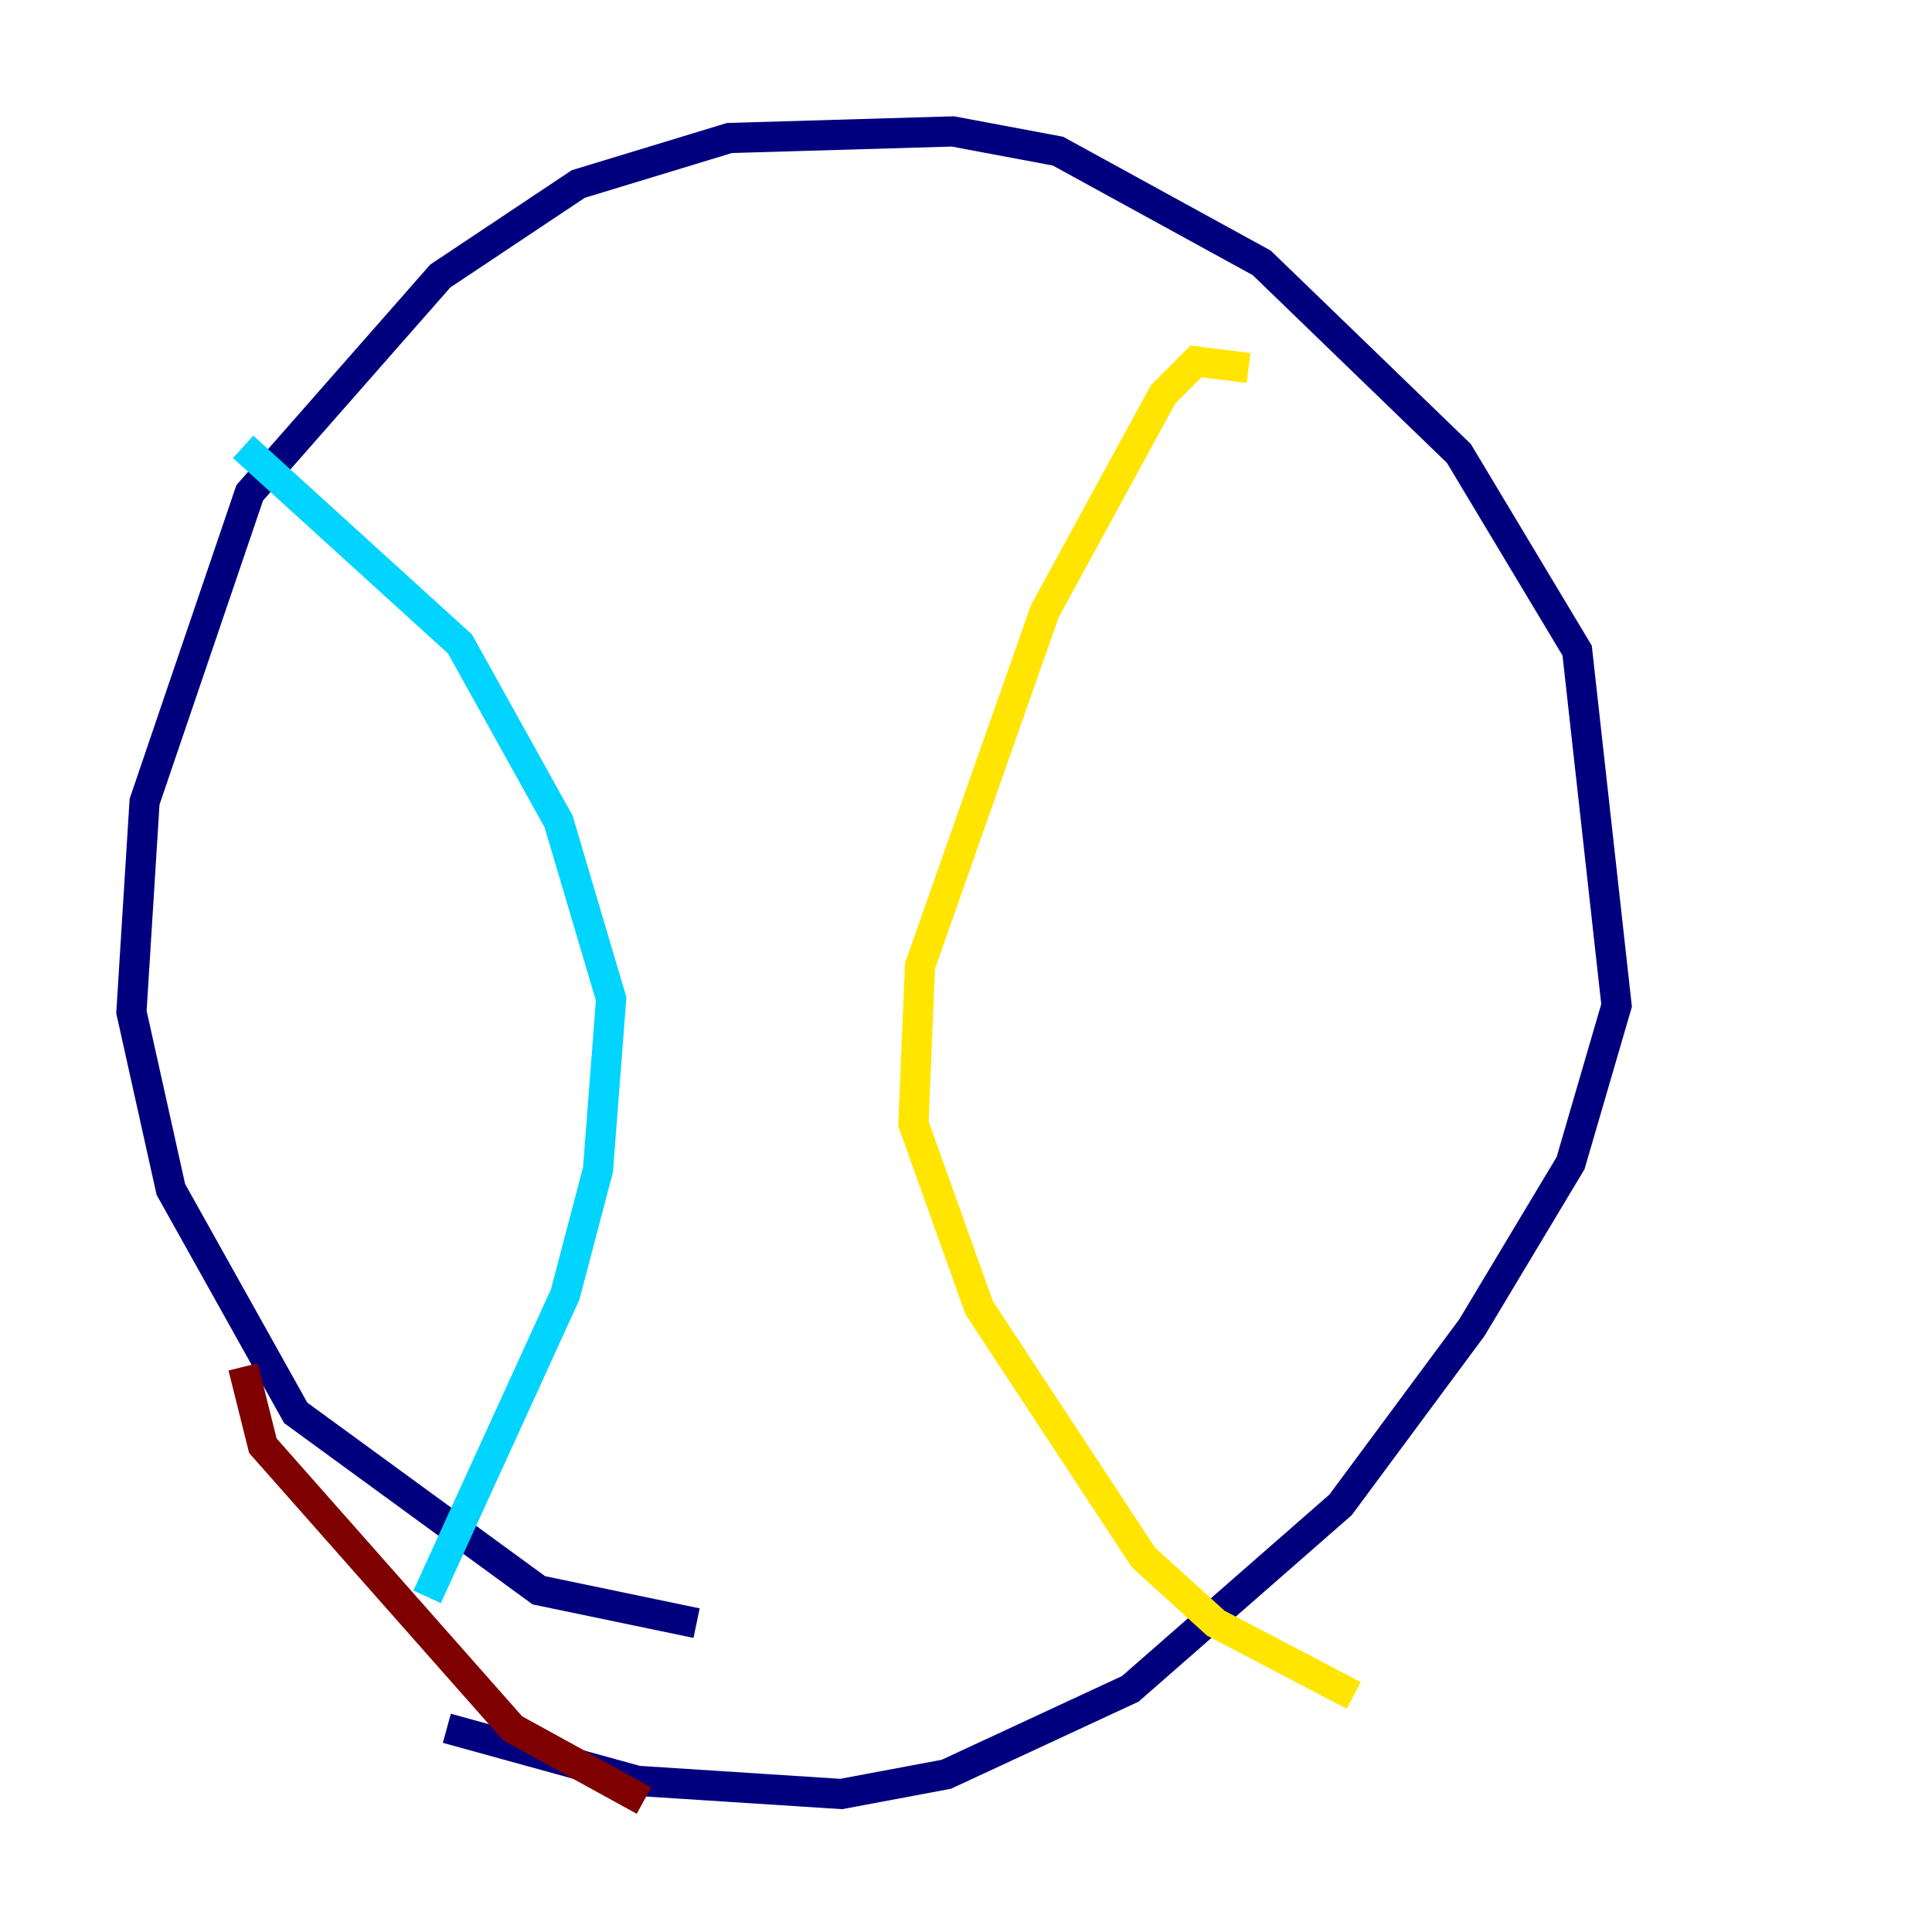 <?xml version="1.0" encoding="utf-8" ?>
<svg baseProfile="tiny" height="128" version="1.2" viewBox="0,0,128,128" width="128" xmlns="http://www.w3.org/2000/svg" xmlns:ev="http://www.w3.org/2001/xml-events" xmlns:xlink="http://www.w3.org/1999/xlink"><defs /><polyline fill="none" points="46.15,107.537 35.701,105.361 19.592,93.605 11.32,78.803 8.707,67.048 9.578,53.116 16.544,32.653 29.17,18.286 38.313,12.191 48.327,9.143 63.129,8.707 70.095,10.014 83.592,17.415 96.653,30.041 104.49,43.102 107.102,66.612 104.054,77.061 97.524,87.946 88.816,99.701 74.884,111.891 62.694,117.551 55.728,118.857 42.231,117.986 29.605,114.503" stroke="#00007f" stroke-width="2" /><polyline fill="none" points="16.109,29.605 30.476,42.667 37.007,54.422 40.49,66.177 39.619,77.497 37.442,85.769 28.299,105.796" stroke="#00d4ff" stroke-width="2" /><polyline fill="none" points="82.721,24.381 79.238,23.946 77.061,26.122 69.225,40.49 60.952,64.0 60.517,74.449 64.871,86.639 75.755,103.184 80.544,107.537 89.687,112.326" stroke="#ffe500" stroke-width="2" /><polyline fill="none" points="42.667,119.293 33.959,114.503 17.415,95.782 16.109,90.558" stroke="#7f0000" stroke-width="2" /></svg>
